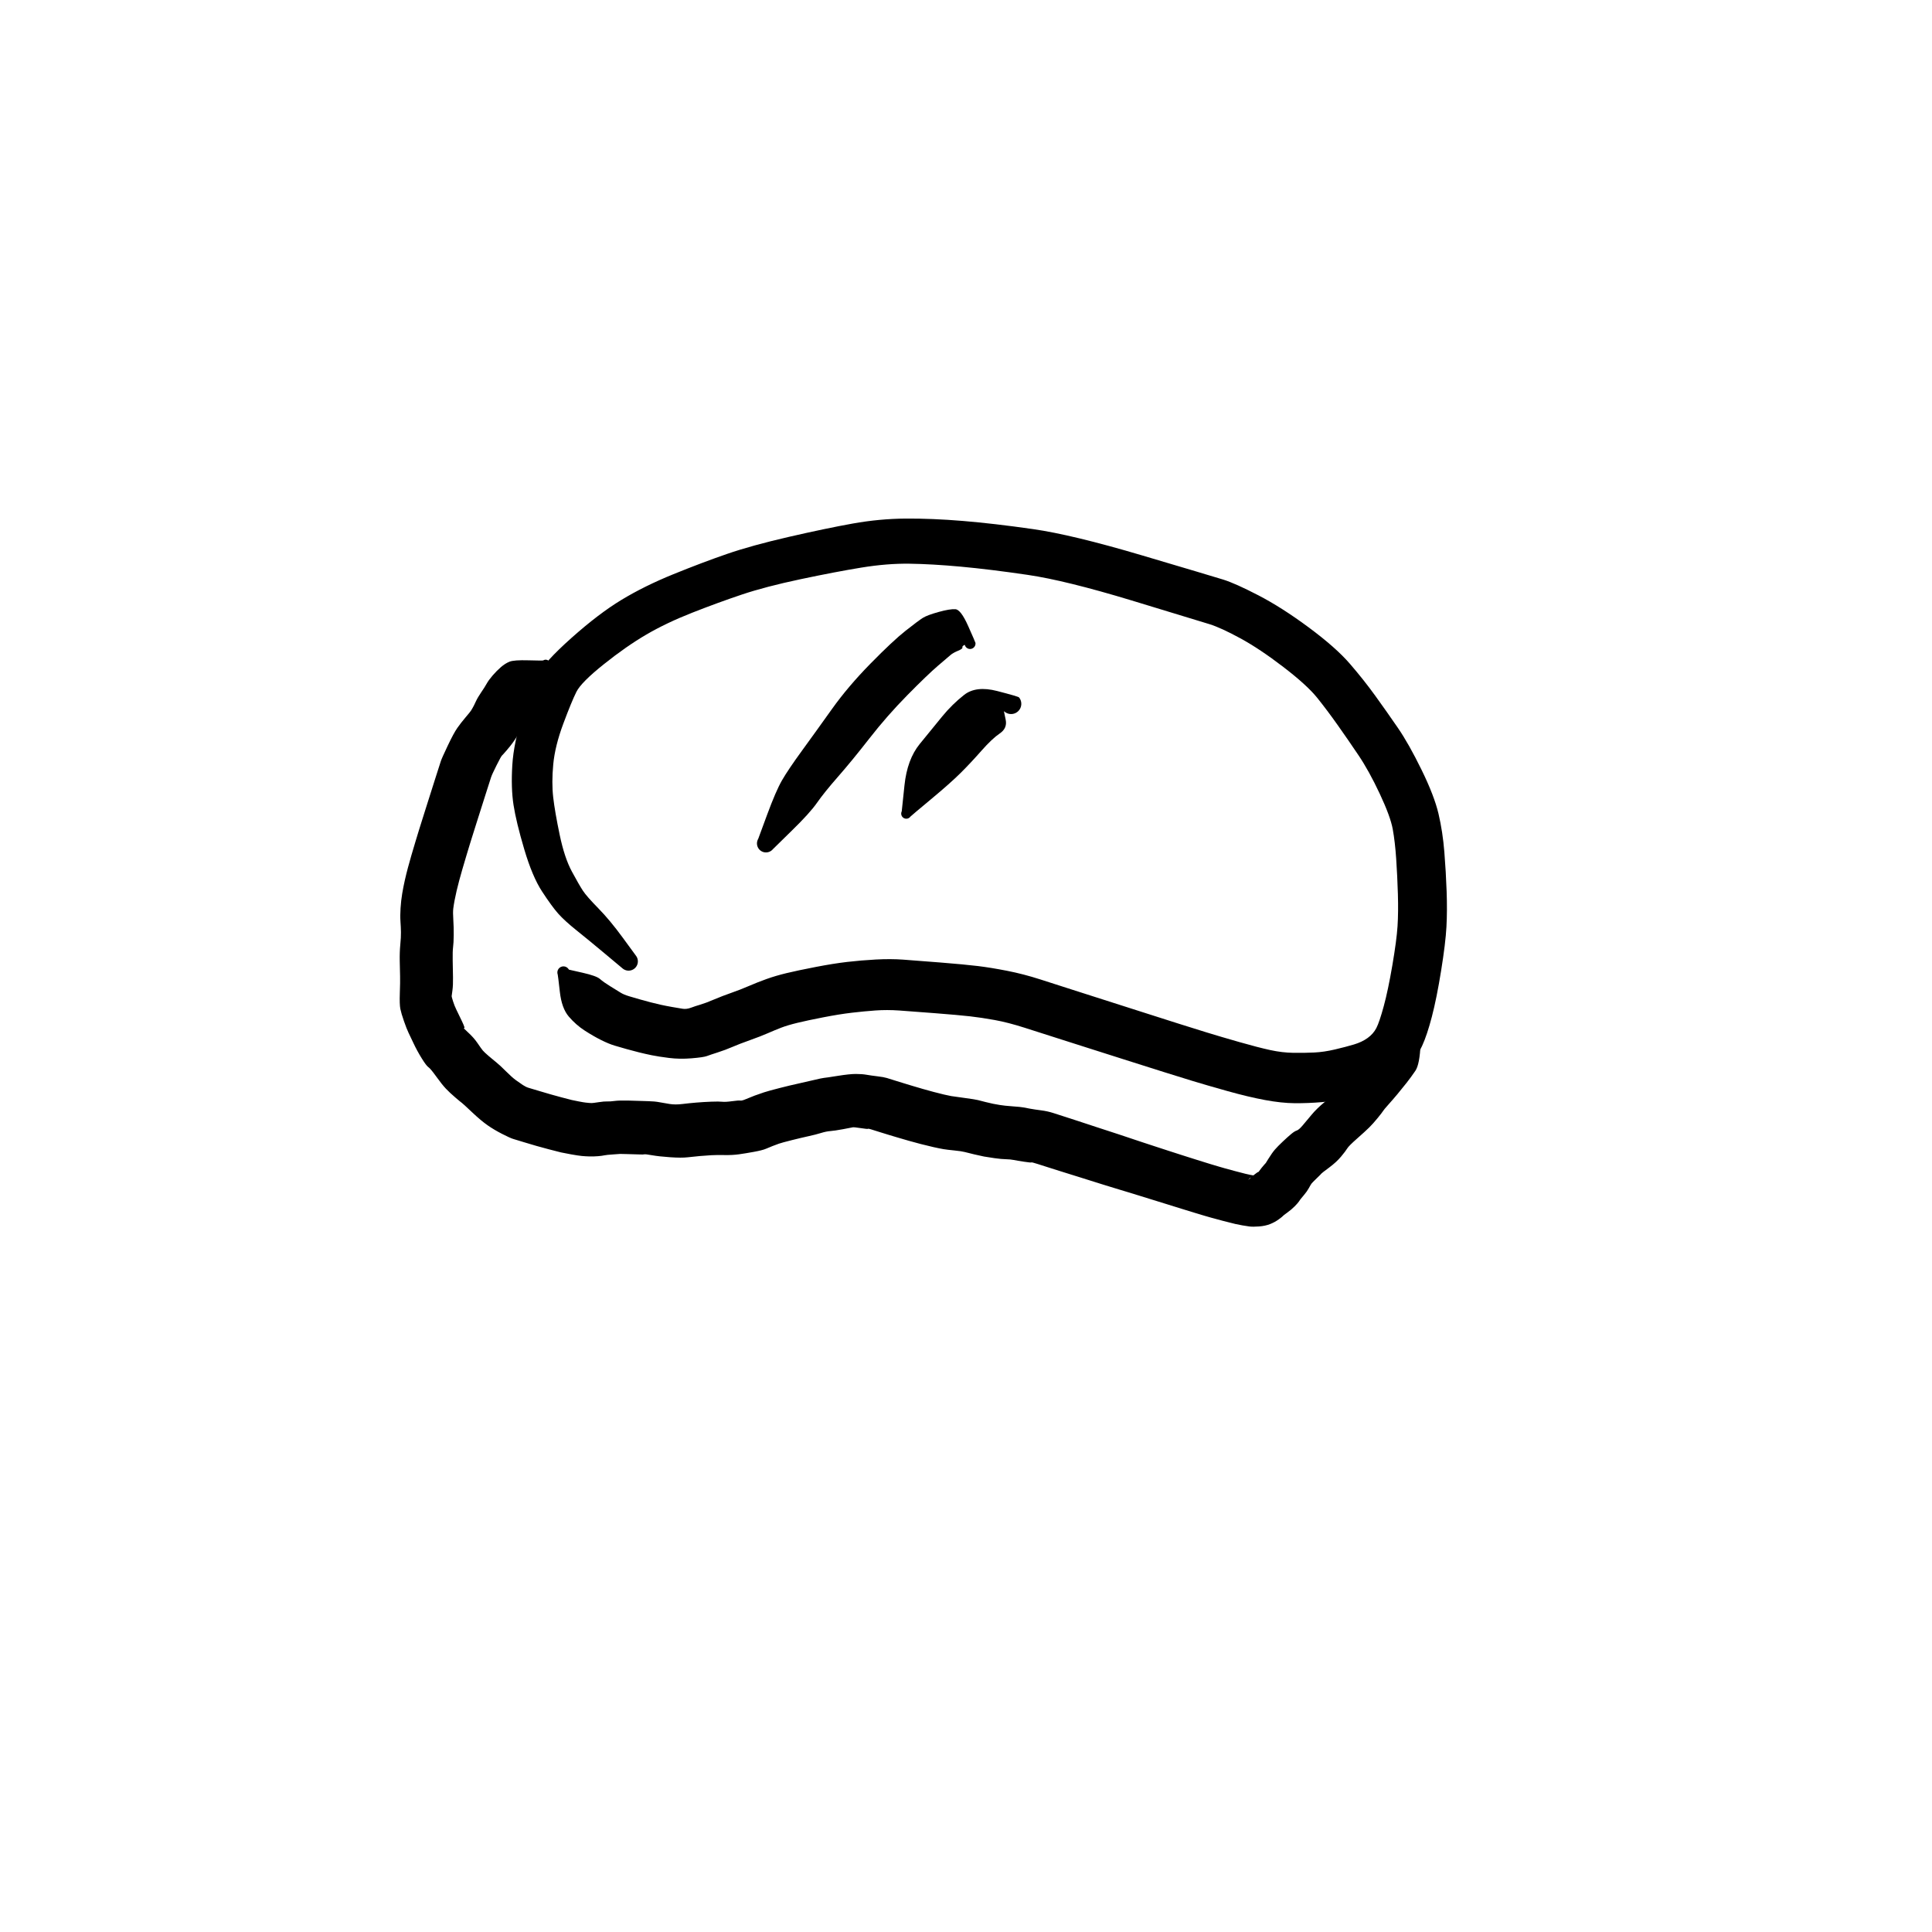 <?xml version="1.0" encoding="utf-8"?>
<!-- Generator: SketchAPI 2022.10.18.0 https://api.sketch.io -->
<svg version="1.1" xmlns="http://www.w3.org/2000/svg" xmlns:xlink="http://www.w3.org/1999/xlink" xmlns:sketchjs="https://sketch.io/dtd/" sketchjs:metadata="eyJuYW1lIjoiRHJhd2luZy01LnNrZXRjaHBhZCIsInN1cmZhY2UiOnsiaXNQYWludCI6dHJ1ZSwibWV0aG9kIjoiZmlsbCIsImJsZW5kIjoibm9ybWFsIiwiZW5hYmxlZCI6dHJ1ZSwib3BhY2l0eSI6MSwidHlwZSI6InBhdHRlcm4iLCJwYXR0ZXJuIjp7InR5cGUiOiJwYXR0ZXJuIiwicmVmbGVjdCI6Im5vLXJlZmxlY3QiLCJyZXBlYXQiOiJyZXBlYXQiLCJzbW9vdGhpbmciOmZhbHNlLCJzcmMiOiJ0cmFuc3BhcmVudExpZ2h0Iiwic3giOjEsInN5IjoxLCJ4MCI6MC41LCJ4MSI6MSwieTAiOjAuNSwieTEiOjF9LCJpc0ZpbGwiOnRydWV9LCJjbGlwUGF0aCI6eyJlbmFibGVkIjp0cnVlLCJzdHlsZSI6eyJzdHJva2VTdHlsZSI6ImJsYWNrIiwibGluZVdpZHRoIjoxfX0sImRlc2NyaXB0aW9uIjoiTWFkZSB3aXRoIFNrZXRjaHBhZCIsIm1ldGFkYXRhIjp7fSwiZXhwb3J0RFBJIjo3MiwiZXhwb3J0Rm9ybWF0IjoicG5nIiwiZXhwb3J0UXVhbGl0eSI6MC45NSwidW5pdHMiOiJweCIsIndpZHRoIjo2MDAsImhlaWdodCI6NjAwLCJwYWdlcyI6W3sid2lkdGgiOjYwMCwiaGVpZ2h0Ijo2MDB9XSwidXVpZCI6IjdjYTQ1MDNmLTRhZDItNGJhZS04YmZhLTdjOWQ2M2RmYThmOCJ9" width="600" height="600" viewBox="0 0 600 600">
<g style="mix-blend-mode: source-over;" sketchjs:tool="pen" transform="matrix(1.754,0.562,-0.562,1.754,192.568,117.882)">
	<g sketchjs:uid="1">
		<g sketchjs:uid="2" style="paint-order: stroke fill markers;">
			<path d="M 30.533 94.358Q 30.533 94.358 27.156 92.983Q 23.78 91.609 21.348 90.68Q 18.917 89.75 17.532 88.928Q 16.146 88.105 13.816 86.215Q 11.487 84.326 8.78 80.351Q 6.074 76.376 4.78 73.791Q 3.487 71.207 2.538 67.473Q 1.589 63.74 1.623 58.851Q 1.657 53.963 1.998 51.647Q 2.339 49.331 5.472 44.011Q 8.604 38.691 11.575 35.282Q 14.546 31.873 18.574 28.509Q 22.601 25.144 26.126 22.507Q 29.65 19.87 35.184 16.581Q 40.718 13.292 44.764 11.148Q 48.809 9.005 53.009 7.626Q 57.209 6.247 62.318 5.062Q 67.426 3.878 74.009 2.762Q 80.591 1.645 92.806 1.376Q 105.021 1.106 107.133 1.085Q 109.245 1.063 113.611 1.804Q 117.978 2.545 123.344 4.37Q 128.711 6.195 131.79 8.072Q 134.868 9.95 137.561 11.937Q 140.254 13.925 142.823 15.914Q 145.391 17.903 148.777 21.428Q 152.164 24.953 153.766 27.625Q 155.368 30.296 156.664 33.453Q 157.96 36.61 159.058 39.663Q 160.156 42.715 160.849 45.358Q 161.542 48.001 162.249 52.666Q 162.956 57.332 163.132 60.533Q 163.307 63.735 163.069 65.7Q 162.832 67.665 161.613 70.082Q 160.395 72.499 158.361 74.381Q 156.326 76.264 154.22 77.621Q 152.115 78.977 149.906 79.898Q 147.698 80.818 145.567 81.482Q 143.435 82.147 140.619 82.504Q 137.803 82.861 134.15 82.997Q 130.498 83.133 127.947 83.168Q 125.395 83.202 122.878 83.214Q 120.36 83.227 116.367 83.237Q 112.374 83.247 109.366 83.252Q 106.359 83.257 103.851 83.259Q 101.343 83.261 98.349 83.263Q 95.355 83.266 93.099 83.564Q 90.842 83.862 88.97 84.236Q 87.098 84.609 83.186 85.534Q 79.274 86.459 77.272 86.95Q 75.271 87.442 73.479 88.159Q 71.688 88.877 69.767 89.752Q 67.847 90.627 65.442 91.948Q 63.037 93.268 61.575 94.162Q 60.112 95.055 59.219 95.774Q 58.325 96.493 57.364 97.344Q 56.403 98.195 54.857 99.376Q 53.31 100.558 52.349 101.397Q 51.387 102.237 50.309 103.005Q 49.23 103.774 48.747 104.155Q 48.264 104.536 46.407 105.304Q 44.551 106.072 42.771 106.406Q 40.99 106.739 39.864 106.861Q 38.737 106.983 37.654 107.056Q 36.57 107.128 35.515 107.166Q 34.46 107.204 33.418 107.226Q 32.377 107.249 30.925 107.024Q 29.473 106.799 27.794 106.345Q 26.114 105.891 24.543 104.924Q 22.972 103.958 21.826 101.403Q 20.679 98.849 20.602 98.75Q 20.525 98.651 20.474 98.537Q 20.422 98.423 20.4 98.3Q 20.377 98.177 20.385 98.052Q 20.392 97.927 20.429 97.807Q 20.467 97.688 20.531 97.58Q 20.596 97.473 20.685 97.385Q 20.773 97.296 20.88 97.231Q 20.988 97.167 21.107 97.129Q 21.227 97.092 21.352 97.085Q 21.477 97.077 21.6 97.1Q 21.723 97.122 21.837 97.174Q 21.951 97.225 22.05 97.302Q 22.149 97.379 22.149 97.379Q 22.149 97.379 24.518 97.172Q 26.888 96.964 27.613 97.283Q 28.338 97.603 29.69 97.935Q 31.042 98.268 31.64 98.419Q 32.237 98.57 33.196 98.553Q 34.155 98.535 35.1 98.503Q 36.045 98.47 36.951 98.422Q 37.856 98.373 38.708 98.293Q 39.559 98.213 40.656 98.063Q 41.752 97.913 42.414 97.811Q 43.075 97.709 43.698 97.217Q 44.321 96.724 45.045 96.238Q 45.769 95.751 46.944 94.738Q 48.119 93.725 49.426 92.739Q 50.733 91.754 51.883 90.746Q 53.033 89.738 54.337 88.735Q 55.641 87.732 57.276 86.738Q 58.91 85.744 61.597 84.273Q 64.283 82.801 66.423 81.828Q 68.563 80.856 70.891 79.969Q 73.219 79.081 75.261 78.585Q 77.303 78.089 81.377 77.133Q 85.451 76.178 87.618 75.762Q 89.785 75.347 92.566 75.021Q 95.347 74.694 98.345 74.697Q 101.343 74.699 103.844 74.701Q 106.344 74.703 109.354 74.698Q 112.363 74.693 116.344 74.693Q 120.325 74.693 122.808 74.685Q 125.291 74.677 127.746 74.65Q 130.202 74.622 133.521 74.516Q 136.841 74.409 138.897 74.211Q 140.953 74.013 142.749 73.465Q 144.546 72.917 146.088 72.339Q 147.63 71.762 149.269 70.776Q 150.909 69.79 152.063 68.997Q 153.218 68.203 153.917 67.253Q 154.616 66.302 154.802 65.212Q 154.988 64.122 154.865 61.329Q 154.741 58.536 154.139 54.295Q 153.536 50.055 152.962 47.769Q 152.388 45.483 151.364 42.586Q 150.34 39.69 149.283 37.028Q 148.227 34.365 147.208 32.449Q 146.188 30.533 143.285 27.411Q 140.383 24.29 137.91 22.34Q 135.438 20.389 133.009 18.561Q 130.58 16.732 128.308 15.229Q 126.036 13.725 121.3 12.027Q 116.565 10.33 112.924 9.634Q 109.284 8.937 107.227 8.949Q 105.17 8.962 93.519 9.147Q 81.867 9.332 75.506 10.386Q 69.144 11.441 64.341 12.508Q 59.537 13.576 55.926 14.681Q 52.315 15.786 48.406 17.781Q 44.497 19.776 39.254 22.767Q 34.012 25.758 30.619 28.251Q 27.227 30.744 23.593 33.71Q 19.958 36.675 17.337 39.592Q 14.716 42.509 12.023 46.564Q 9.33 50.619 9.055 52.384Q 8.779 54.149 8.589 58.163Q 8.399 62.177 9.066 65.216Q 9.733 68.256 10.759 70.524Q 11.786 72.791 13.736 76.224Q 15.686 79.657 17.559 81.46Q 19.433 83.262 20.33 83.985Q 21.227 84.708 23.698 86.01Q 26.169 87.312 29.118 89.457Q 32.067 91.602 32.22 91.714Q 32.374 91.826 32.497 91.971Q 32.619 92.116 32.703 92.287Q 32.788 92.457 32.829 92.643Q 32.87 92.828 32.865 93.018Q 32.86 93.208 32.81 93.392Q 32.76 93.575 32.668 93.741Q 32.575 93.907 32.446 94.046Q 32.316 94.186 32.157 94.29Q 31.998 94.394 31.819 94.457Q 31.64 94.52 31.451 94.538Q 31.261 94.556 31.073 94.529Q 30.885 94.501 30.709 94.43Q 30.533 94.358 30.533 94.358" sketchjs:uid="3" style="fill: #000000;"/>
		</g>
	</g>
</g>
<g style="mix-blend-mode: source-over;" sketchjs:tool="pen" transform="matrix(1.754,0.562,-0.562,1.754,255.855,175.648)">
	<g sketchjs:uid="1">
		<g sketchjs:uid="2" style="paint-order: stroke fill markers;">
			<path d="M 3.523 47.188Q 3.523 47.188 3.708 42.919Q 3.893 38.65 4.328 36.633Q 4.763 34.615 6.01 30.844Q 7.256 27.074 8.68 22.619Q 10.105 18.165 12.534 13.336Q 14.963 8.507 16.487 6.245Q 18.012 3.983 18.579 3.31Q 19.146 2.637 20.814 1.543Q 22.482 0.449 23.374 0.236Q 24.266 0.023 26.275 2.271Q 28.283 4.52 28.329 4.622Q 28.374 4.724 28.393 4.834Q 28.413 4.944 28.405 5.056Q 28.397 5.167 28.363 5.274Q 28.329 5.38 28.271 5.476Q 28.212 5.571 28.133 5.649Q 28.053 5.728 27.957 5.785Q 27.861 5.842 27.754 5.875Q 27.647 5.907 27.536 5.913Q 27.424 5.919 27.314 5.898Q 27.204 5.877 27.103 5.831Q 27.001 5.784 26.913 5.715Q 26.826 5.645 26.758 5.557Q 26.689 5.468 26.689 5.468Q 26.689 5.468 26.525 5.666Q 26.36 5.863 26.469 6.042Q 26.578 6.22 25.909 6.791Q 25.24 7.363 24.951 7.826Q 24.662 8.289 23.46 10.24Q 22.258 12.19 20.07 16.519Q 17.883 20.848 16.23 25.348Q 14.578 29.847 13.148 33.141Q 11.719 36.434 11.104 38.441Q 10.489 40.448 8.483 44.22Q 6.477 47.992 6.407 48.163Q 6.337 48.334 6.229 48.483Q 6.121 48.633 5.979 48.751Q 5.838 48.87 5.673 48.952Q 5.508 49.034 5.327 49.074Q 5.147 49.113 4.963 49.109Q 4.778 49.104 4.6 49.056Q 4.422 49.007 4.261 48.918Q 4.1 48.828 3.965 48.702Q 3.83 48.577 3.729 48.422Q 3.628 48.268 3.567 48.094Q 3.505 47.92 3.488 47.736Q 3.47 47.553 3.497 47.37Q 3.523 47.187 3.523 47.188" sketchjs:uid="3" style="fill: #000000;"/>
		</g>
	</g>
</g>
<g style="mix-blend-mode: source-over;" sketchjs:tool="pen" transform="matrix(1.754,0.562,-0.562,1.754,288.434,200.719)">
	<g sketchjs:uid="1">
		<g sketchjs:uid="2" style="paint-order: stroke fill markers;">
			<path d="M 4.147 27.865Q 4.147 27.865 3.252 23.567Q 2.357 19.269 3.571 16.159Q 4.785 13.048 5.764 10.575Q 6.743 8.101 8.176 5.985Q 9.608 3.869 13.28 3.658Q 16.952 3.447 17.127 3.562Q 17.301 3.677 17.444 3.83Q 17.586 3.984 17.687 4.167Q 17.788 4.35 17.842 4.551Q 17.897 4.753 17.901 4.962Q 17.906 5.171 17.86 5.375Q 17.815 5.58 17.722 5.767Q 17.629 5.954 17.493 6.113Q 17.358 6.273 17.189 6.395Q 17.019 6.518 16.825 6.596Q 16.632 6.675 16.425 6.704Q 16.218 6.734 16.01 6.713Q 15.801 6.693 15.604 6.623Q 15.407 6.553 15.407 6.553Q 15.407 6.553 16.129 7.831Q 16.851 9.108 15.886 10.336Q 14.921 11.565 13.828 14.063Q 12.736 16.561 11.637 18.685Q 10.538 20.808 8.196 24.491Q 5.853 28.175 5.822 28.275Q 5.791 28.374 5.738 28.464Q 5.684 28.554 5.61 28.628Q 5.536 28.702 5.447 28.756Q 5.357 28.81 5.258 28.841Q 5.158 28.873 5.054 28.879Q 4.949 28.886 4.846 28.867Q 4.743 28.848 4.648 28.806Q 4.553 28.763 4.47 28.699Q 4.388 28.634 4.323 28.552Q 4.259 28.47 4.216 28.375Q 4.173 28.279 4.154 28.177Q 4.134 28.074 4.141 27.97Q 4.147 27.865 4.147 27.865" sketchjs:uid="3" style="fill: #000000;"/>
		</g>
	</g>
</g>
<g style="mix-blend-mode: source-over;" sketchjs:tool="pen" transform="matrix(1.754,0.562,-0.562,1.754,150.676,190.073)">
	<g sketchjs:uid="1">
		<g sketchjs:uid="2" style="paint-order: stroke fill markers;">
			<path d="M 171.484 17.818Q 171.484 17.818 172.411 21.183Q 173.337 24.548 172.968 25.803Q 172.599 27.058 172.169 28.209Q 171.74 29.359 171.296 30.455Q 170.852 31.55 170.377 32.612Q 169.902 33.673 169.848 33.924Q 169.794 34.175 169.348 35.313Q 168.903 36.451 168.474 37.274Q 168.046 38.096 167.09 39.695Q 166.133 41.295 166.024 41.772Q 165.915 42.25 165.454 43.395Q 164.992 44.54 164.087 45.799Q 163.181 47.057 163.167 47.139Q 163.154 47.222 162.655 48.147Q 162.155 49.073 162.088 49.278Q 162.021 49.482 161.898 50.12Q 161.775 50.758 161.488 51.44Q 161.2 52.122 161.135 52.32Q 161.07 52.519 160.98 52.821Q 160.891 53.124 160.554 53.791Q 160.217 54.458 159.702 55.151Q 159.186 55.844 159.164 55.943Q 159.143 56.041 158.663 56.7Q 158.183 57.358 157.513 57.904Q 156.842 58.45 155.871 58.844Q 154.899 59.239 154.306 59.346Q 153.713 59.453 153.114 59.532Q 152.515 59.61 151.952 59.665Q 151.39 59.72 149.816 59.801Q 148.242 59.882 147.691 59.899Q 147.14 59.916 146.639 59.931Q 146.138 59.946 145.11 59.962Q 144.082 59.978 142.568 59.99Q 141.055 60.003 140.047 60.012Q 139.039 60.022 137.54 60.036Q 136.04 60.051 135.029 60.06Q 134.017 60.069 133.028 60.084Q 132.039 60.098 131.524 60.109Q 131.009 60.121 130.013 60.13Q 129.017 60.14 128.513 60.147Q 128.009 60.154 126.517 60.158Q 125.026 60.163 124.517 60.168Q 124.009 60.172 123.013 60.181Q 122.017 60.191 121.017 60.195Q 120.017 60.2 119.017 60.202Q 118.017 60.205 117.032 60.205Q 116.047 60.206 116.016 60.277Q 115.984 60.349 114.819 60.538Q 113.655 60.726 113.075 60.79Q 112.496 60.854 111.781 61.069Q 111.066 61.285 109.879 61.489Q 108.693 61.693 108.116 61.766Q 107.54 61.838 106.432 61.922Q 105.325 62.005 104.785 62.033Q 104.244 62.061 103.039 62.318Q 101.833 62.576 101.228 62.665Q 100.623 62.755 99.509 62.855Q 98.395 62.954 97.32 63.012Q 96.246 63.07 95.211 63.107Q 94.176 63.144 93.131 63.162Q 92.086 63.181 91.592 63.191Q 91.099 63.201 90.069 63.206Q 89.04 63.212 88.562 63.215Q 88.084 63.217 88.06 63.288Q 88.037 63.359 86.856 63.547Q 85.676 63.735 85.526 63.833Q 85.376 63.931 84.072 64.629Q 82.768 65.326 82.125 65.586Q 81.481 65.846 80.726 66.374Q 79.972 66.901 78.921 67.509Q 77.871 68.116 76.412 69.022Q 74.953 69.928 74.52 70.252Q 74.087 70.575 73.632 70.952Q 73.176 71.329 72.687 71.75Q 72.198 72.172 70.919 72.855Q 69.641 73.539 68.655 74.014Q 67.67 74.489 66.38 74.877Q 65.09 75.266 64.25 75.587Q 63.41 75.909 62.463 76.306Q 61.517 76.702 60.561 77.138Q 59.604 77.573 57.755 78.027Q 55.906 78.481 54.75 78.638Q 53.594 78.794 53.453 78.891Q 53.311 78.988 52.686 79.156Q 52.061 79.324 50.641 79.747Q 49.222 80.17 49.514 80.073Q 49.806 79.975 48.587 80.455Q 47.368 80.934 47.067 81.118Q 46.766 81.301 46.106 81.574Q 45.446 81.847 44.772 82.045Q 44.098 82.243 43.488 82.374Q 42.879 82.504 41.724 82.659Q 40.569 82.815 39.989 82.867Q 39.409 82.919 37.823 82.996Q 36.237 83.072 35.691 83.089Q 35.146 83.106 33.631 83.134Q 32.116 83.162 31.576 83.165Q 31.036 83.167 29.571 82.928Q 28.106 82.689 26.814 82.295Q 25.521 81.9 23.625 80.992Q 21.729 80.084 21.517 80.02Q 21.305 79.957 20.177 79.484Q 19.05 79.012 18.217 78.556Q 17.384 78.099 16.054 77.114Q 14.725 76.128 14.311 76.008Q 13.898 75.888 12.771 74.927Q 11.645 73.967 10.721 72.974Q 9.796 71.981 9.322 71.483Q 8.847 70.985 8.015 69.88Q 7.183 68.775 6.802 68.099Q 6.422 67.424 5.899 65.572Q 5.376 63.721 5.077 62.867Q 4.778 62.013 4.264 60.513Q 3.75 59.013 3.485 57.783Q 3.22 56.552 2.948 55.745Q 2.676 54.937 2.319 54.047Q 1.962 53.157 1.647 51.903Q 1.331 50.65 1.162 49.469Q 0.994 48.289 0.897 47.194Q 0.8 46.1 0.749 45.009Q 0.698 43.919 0.669 42.89Q 0.64 41.862 0.614 40.336Q 0.588 38.81 0.585 38.287Q 0.582 37.764 0.577 36.757Q 0.572 35.749 0.567 34.749Q 0.562 33.749 0.562 33.234Q 0.562 32.719 0.557 31.235Q 0.552 29.75 0.552 29.235Q 0.552 28.719 0.552 27.723Q 0.552 26.727 0.552 26.22Q 0.552 25.712 0.864 23.389Q 1.176 21.066 1.484 20.068Q 1.793 19.07 2.268 17.926Q 2.744 16.782 2.802 16.542Q 2.86 16.301 2.932 15.968Q 3.005 15.634 3.099 14.862Q 3.193 14.089 3.493 13.091Q 3.794 12.094 3.926 11.424Q 4.058 10.755 4.461 9.803Q 4.865 8.851 5.358 8.04Q 5.852 7.228 6.468 6.717Q 7.085 6.205 9.416 5.531Q 11.748 4.856 11.807 4.784Q 11.865 4.712 11.939 4.656Q 12.013 4.601 12.098 4.564Q 12.184 4.527 12.275 4.512Q 12.367 4.497 12.459 4.504Q 12.552 4.511 12.64 4.541Q 12.728 4.57 12.807 4.619Q 12.885 4.669 12.95 4.735Q 13.014 4.802 13.061 4.882Q 13.107 4.962 13.133 5.052Q 13.159 5.141 13.163 5.233Q 13.167 5.326 13.149 5.417Q 13.131 5.508 13.091 5.592Q 13.052 5.676 13.052 5.676Q 13.052 5.676 12.92 8.629Q 12.788 11.582 12.992 11.507Q 13.197 11.432 13.032 11.79Q 12.867 12.149 12.791 12.363Q 12.716 12.577 12.457 13.792Q 12.199 15.006 12.101 15.155Q 12.003 15.304 11.837 16.473Q 11.671 17.642 11.524 18.258Q 11.376 18.874 11.159 19.544Q 10.942 20.213 10.561 21.111Q 10.18 22.01 10.077 22.186Q 9.974 22.362 9.711 24.044Q 9.448 25.725 9.448 26.226Q 9.448 26.727 9.448 27.723Q 9.448 28.718 9.448 29.22Q 9.448 29.721 9.453 31.22Q 9.458 32.718 9.458 33.212Q 9.458 33.705 9.463 34.705Q 9.468 35.705 9.473 36.689Q 9.478 37.673 9.485 38.167Q 9.493 38.661 9.517 40.127Q 9.541 41.592 9.573 42.554Q 9.604 43.515 9.643 44.425Q 9.683 45.334 9.756 46.219Q 9.83 47.104 9.923 47.873Q 10.017 48.642 10.134 49.261Q 10.252 49.879 10.714 51.049Q 11.176 52.219 11.571 53.5Q 11.966 54.781 12.087 55.459Q 12.208 56.138 12.711 57.62Q 13.214 59.102 13.635 60.334Q 14.055 61.566 14.21 62.448Q 14.365 63.329 14.382 63.412Q 14.4 63.495 14.855 64.144Q 15.31 64.792 15.823 65.323Q 16.337 65.854 17.333 66.912Q 18.328 67.969 17.999 67.896Q 17.67 67.823 18.881 68.382Q 20.093 68.94 20.965 69.626Q 21.837 70.312 22.181 70.528Q 22.525 70.743 23.438 71.126Q 24.351 71.509 25.028 71.766Q 25.706 72.023 26.97 72.677Q 28.235 73.331 29.032 73.594Q 29.829 73.857 30.405 74.015Q 30.981 74.173 31.458 74.165Q 31.935 74.156 33.404 74.125Q 34.872 74.093 35.343 74.079Q 35.814 74.065 37.201 74.002Q 38.588 73.939 39.006 73.9Q 39.424 73.861 40.221 73.767Q 41.017 73.672 41.358 73.602Q 41.698 73.532 41.933 73.48Q 42.169 73.427 42.361 73.368Q 42.554 73.308 43.428 72.872Q 44.301 72.436 44.771 72.308Q 45.241 72.181 45.915 71.858Q 46.59 71.534 48.182 71.063Q 49.775 70.592 50.072 70.518Q 50.369 70.445 51.384 70.143Q 52.399 69.842 53.201 69.745Q 54.002 69.648 54.946 69.5Q 55.891 69.351 56.965 68.857Q 58.038 68.363 59.152 67.901Q 60.265 67.438 61.493 66.992Q 62.721 66.546 63.253 66.44Q 63.785 66.334 64.815 65.842Q 65.846 65.349 66.103 65.321Q 66.36 65.292 66.932 64.794Q 67.503 64.296 68.137 63.794Q 68.772 63.291 69.475 62.785Q 70.179 62.279 71.771 61.282Q 73.362 60.285 74.245 59.78Q 75.127 59.274 76.64 58.361Q 78.154 57.448 78.38 57.367Q 78.605 57.286 80.445 56.354Q 82.284 55.422 83.29 55.101Q 84.297 54.78 85.05 54.678Q 85.802 54.576 86.868 54.369Q 87.933 54.162 88.464 54.155Q 88.994 54.148 89.956 54.144Q 90.918 54.139 91.433 54.129Q 91.948 54.119 92.903 54.107Q 93.858 54.095 94.823 54.061Q 95.788 54.028 96.704 53.985Q 97.619 53.943 98.476 53.873Q 99.334 53.803 99.726 53.748Q 100.119 53.694 101.946 53.366Q 103.773 53.038 104.231 53.015Q 104.689 52.992 105.563 52.936Q 106.437 52.88 106.849 52.83Q 107.261 52.781 108.015 52.673Q 108.77 52.565 110.126 52.235Q 111.481 51.904 111.9 51.857Q 112.318 51.809 113.087 51.708Q 113.855 51.606 114.921 51.41Q 115.987 51.214 117.002 51.215Q 118.017 51.215 119.017 51.218Q 120.017 51.22 121.017 51.225Q 122.017 51.229 123.013 51.239Q 124.009 51.248 124.517 51.252Q 125.026 51.257 126.517 51.262Q 128.009 51.266 128.513 51.273Q 129.017 51.28 130.013 51.29Q 131.008 51.299 131.502 51.31Q 131.995 51.322 133.006 51.326Q 134.017 51.331 135.014 51.34Q 136.011 51.349 137.503 51.353Q 138.995 51.358 139.996 51.357Q 140.997 51.357 142.474 51.349Q 143.952 51.342 144.916 51.328Q 145.879 51.313 146.378 51.298Q 146.877 51.283 147.343 51.27Q 147.809 51.256 149.208 51.187Q 150.607 51.119 151.034 51.083Q 151.462 51.047 151.843 51.006Q 152.224 50.964 152.597 50.902Q 152.97 50.839 152.489 51.121Q 152.008 51.403 151.936 51.508Q 151.863 51.614 151.774 51.84Q 151.684 52.066 152.056 51.411Q 152.428 50.757 152.748 50.346Q 153.067 49.936 152.96 50.238Q 152.854 50.54 153.045 49.944Q 153.236 49.347 153.51 48.71Q 153.783 48.073 153.678 48.421Q 153.572 48.77 153.879 47.557Q 154.185 46.343 154.464 45.688Q 154.743 45.033 155.308 44.01Q 155.873 42.986 156.277 42.352Q 156.68 41.718 156.991 41.501Q 157.302 41.285 157.679 40.372Q 158.056 39.46 158.557 38.217Q 159.059 36.973 159.982 35.528Q 160.905 34.084 161.138 33.729Q 161.372 33.374 161.762 32.462Q 162.152 31.55 162.403 30.911Q 162.654 30.272 163.129 29.313Q 163.603 28.355 164.059 27.41Q 164.514 26.466 164.914 25.546Q 165.313 24.626 165.649 23.767Q 165.986 22.909 168.251 20.256Q 170.516 17.602 170.536 17.546Q 170.556 17.49 170.588 17.44Q 170.621 17.39 170.665 17.349Q 170.709 17.308 170.761 17.279Q 170.814 17.25 170.871 17.235Q 170.929 17.219 170.989 17.218Q 171.049 17.216 171.107 17.229Q 171.165 17.242 171.219 17.269Q 171.272 17.295 171.318 17.334Q 171.364 17.373 171.399 17.421Q 171.434 17.47 171.456 17.525Q 171.479 17.58 171.487 17.64Q 171.496 17.699 171.49 17.758Q 171.484 17.818 171.484 17.818" sketchjs:uid="3" style="fill: #000000;"/>
		</g>
	</g>
</g>
</svg>